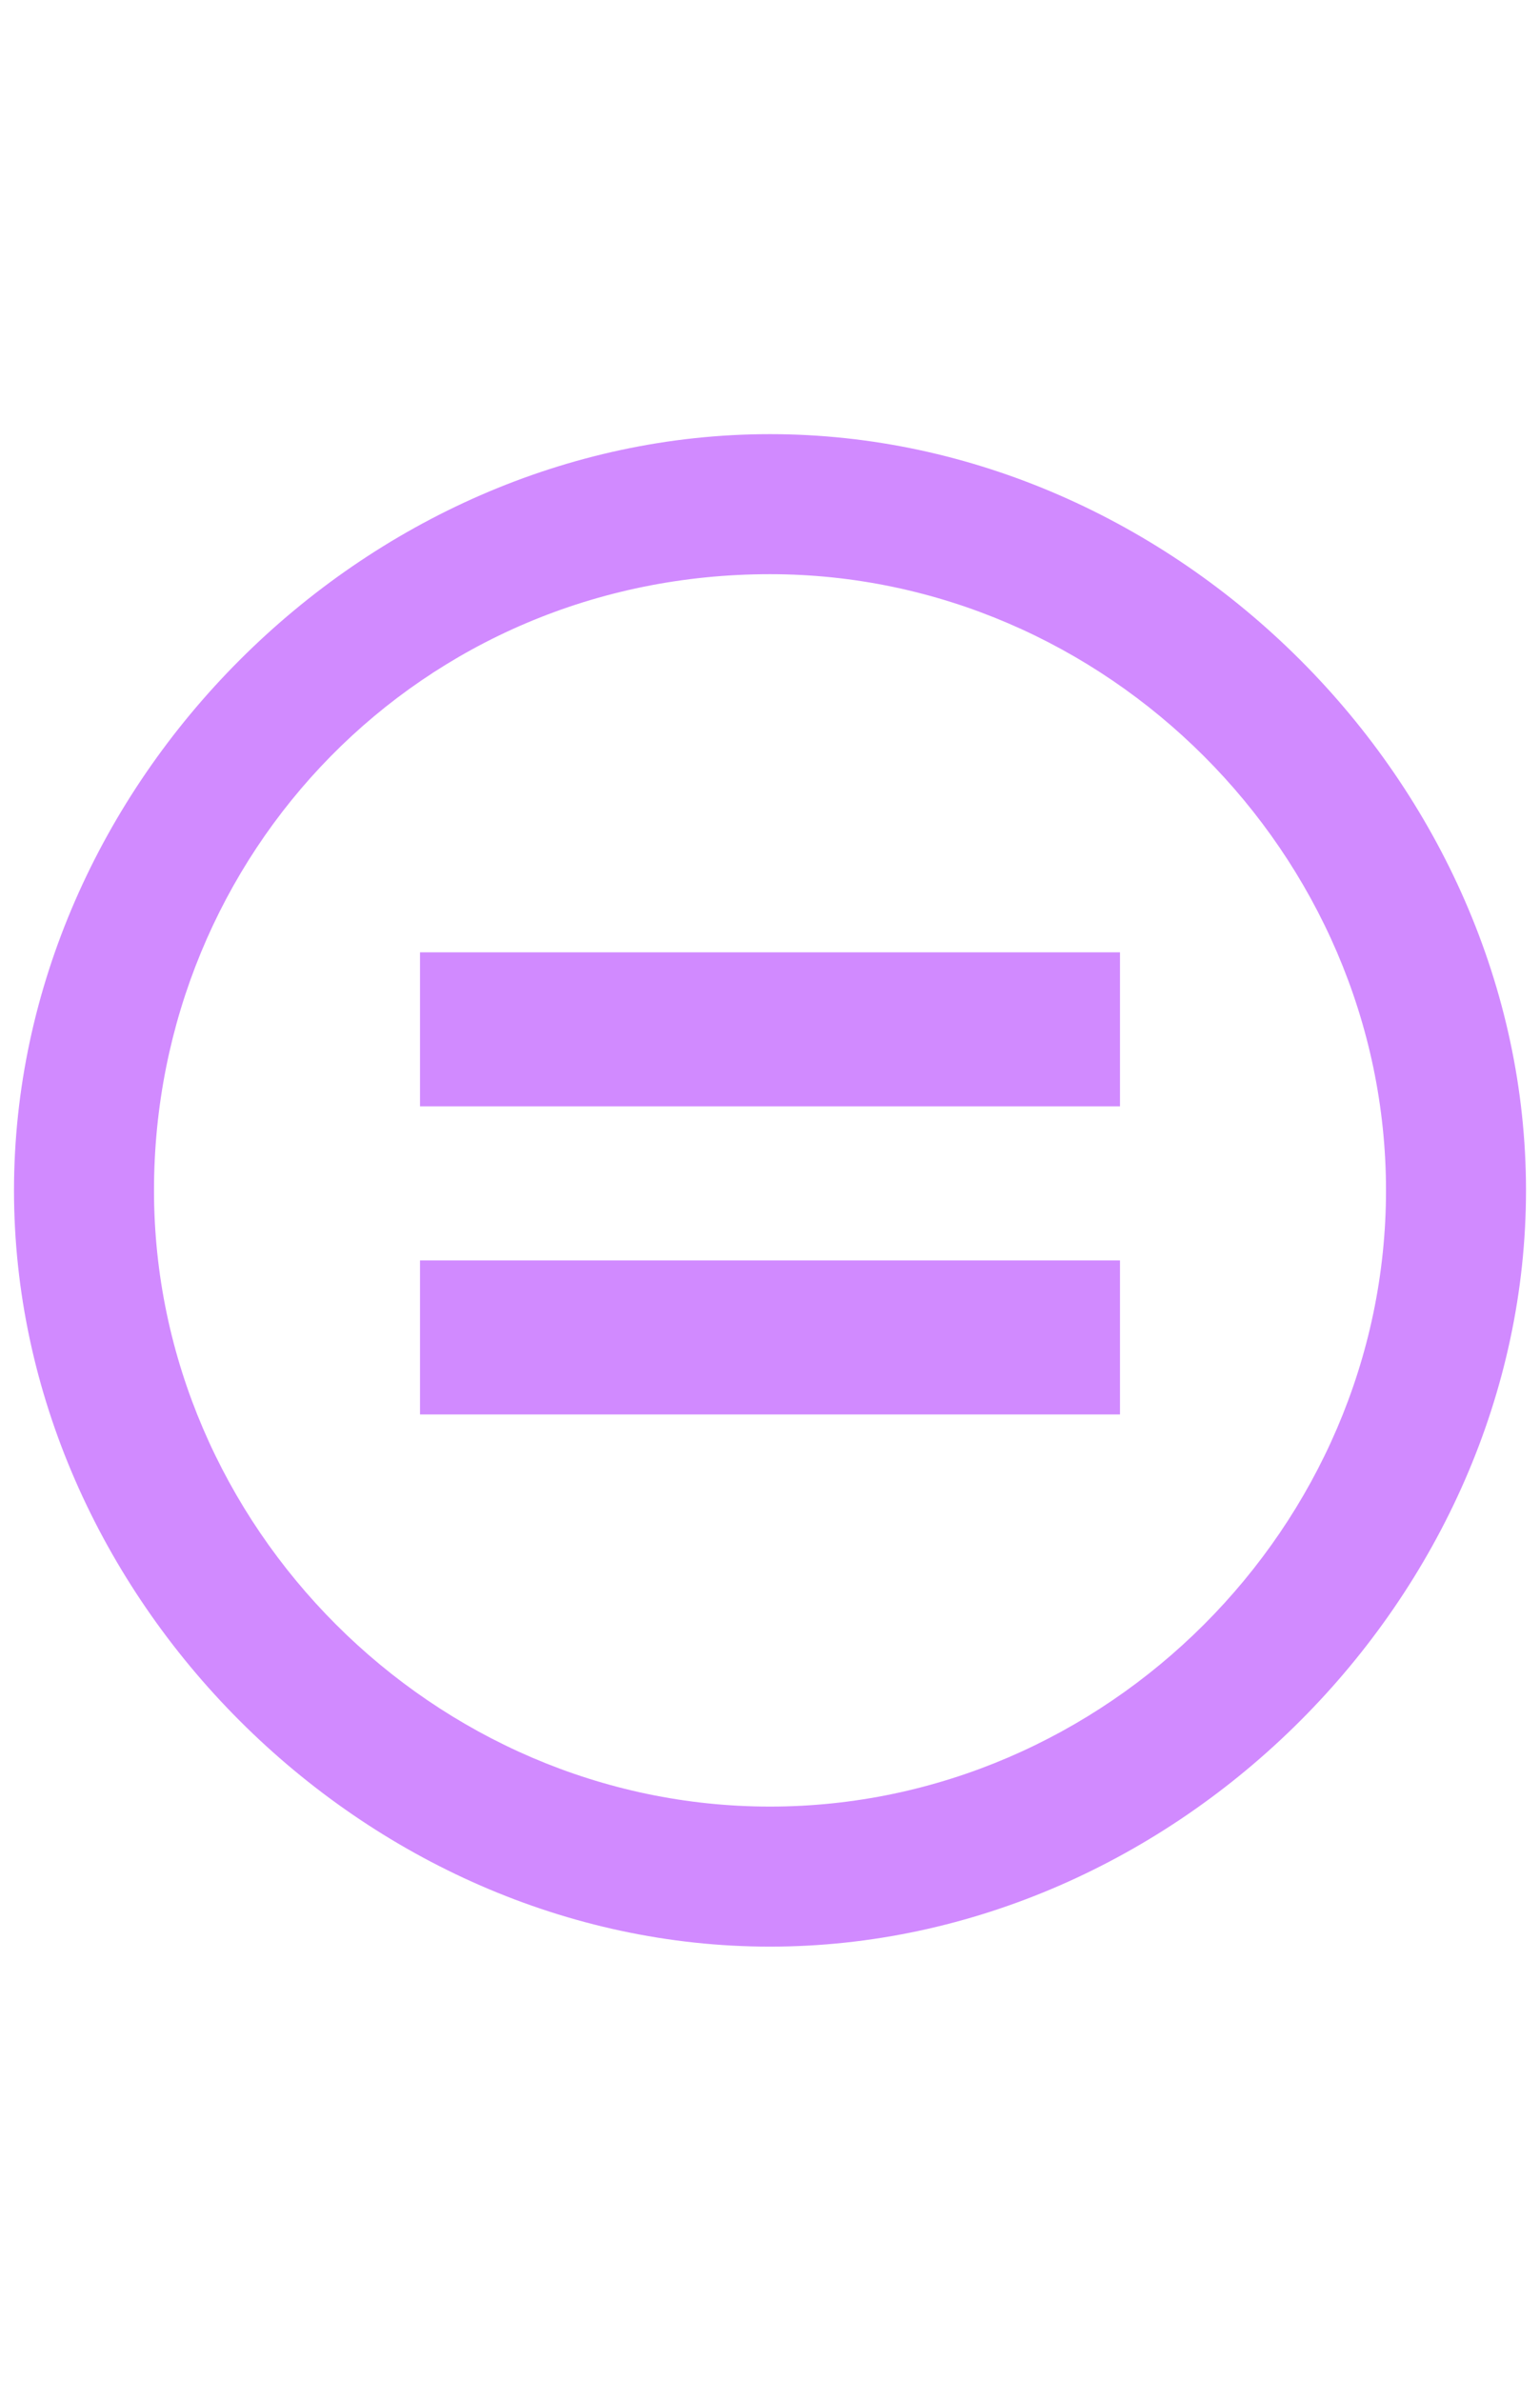 <svg xmlns="http://www.w3.org/2000/svg" x="0" y="0" viewBox="0 0 11 17">
<g fill="#D18AFF">
<path d="M5.5,4.1c2.4,0,4.4,2,4.4,4.4s-2,4.4-4.4,4.4s-4.4-2-4.4-4.4S3,4.1,5.5,4.1L5.5,4.1 M5.5,3.1
	c-2.9,0-5.4,2.5-5.4,5.4s2.5,5.4,5.4,5.4s5.4-2.5,5.4-5.4S8.4,3.1,5.5,3.1z"/>
<rect x="3" y="6.8" width="5" height="1.1"/>
<rect x="3" y="9" width="5" height="1.1"/>
</g>
</svg>
